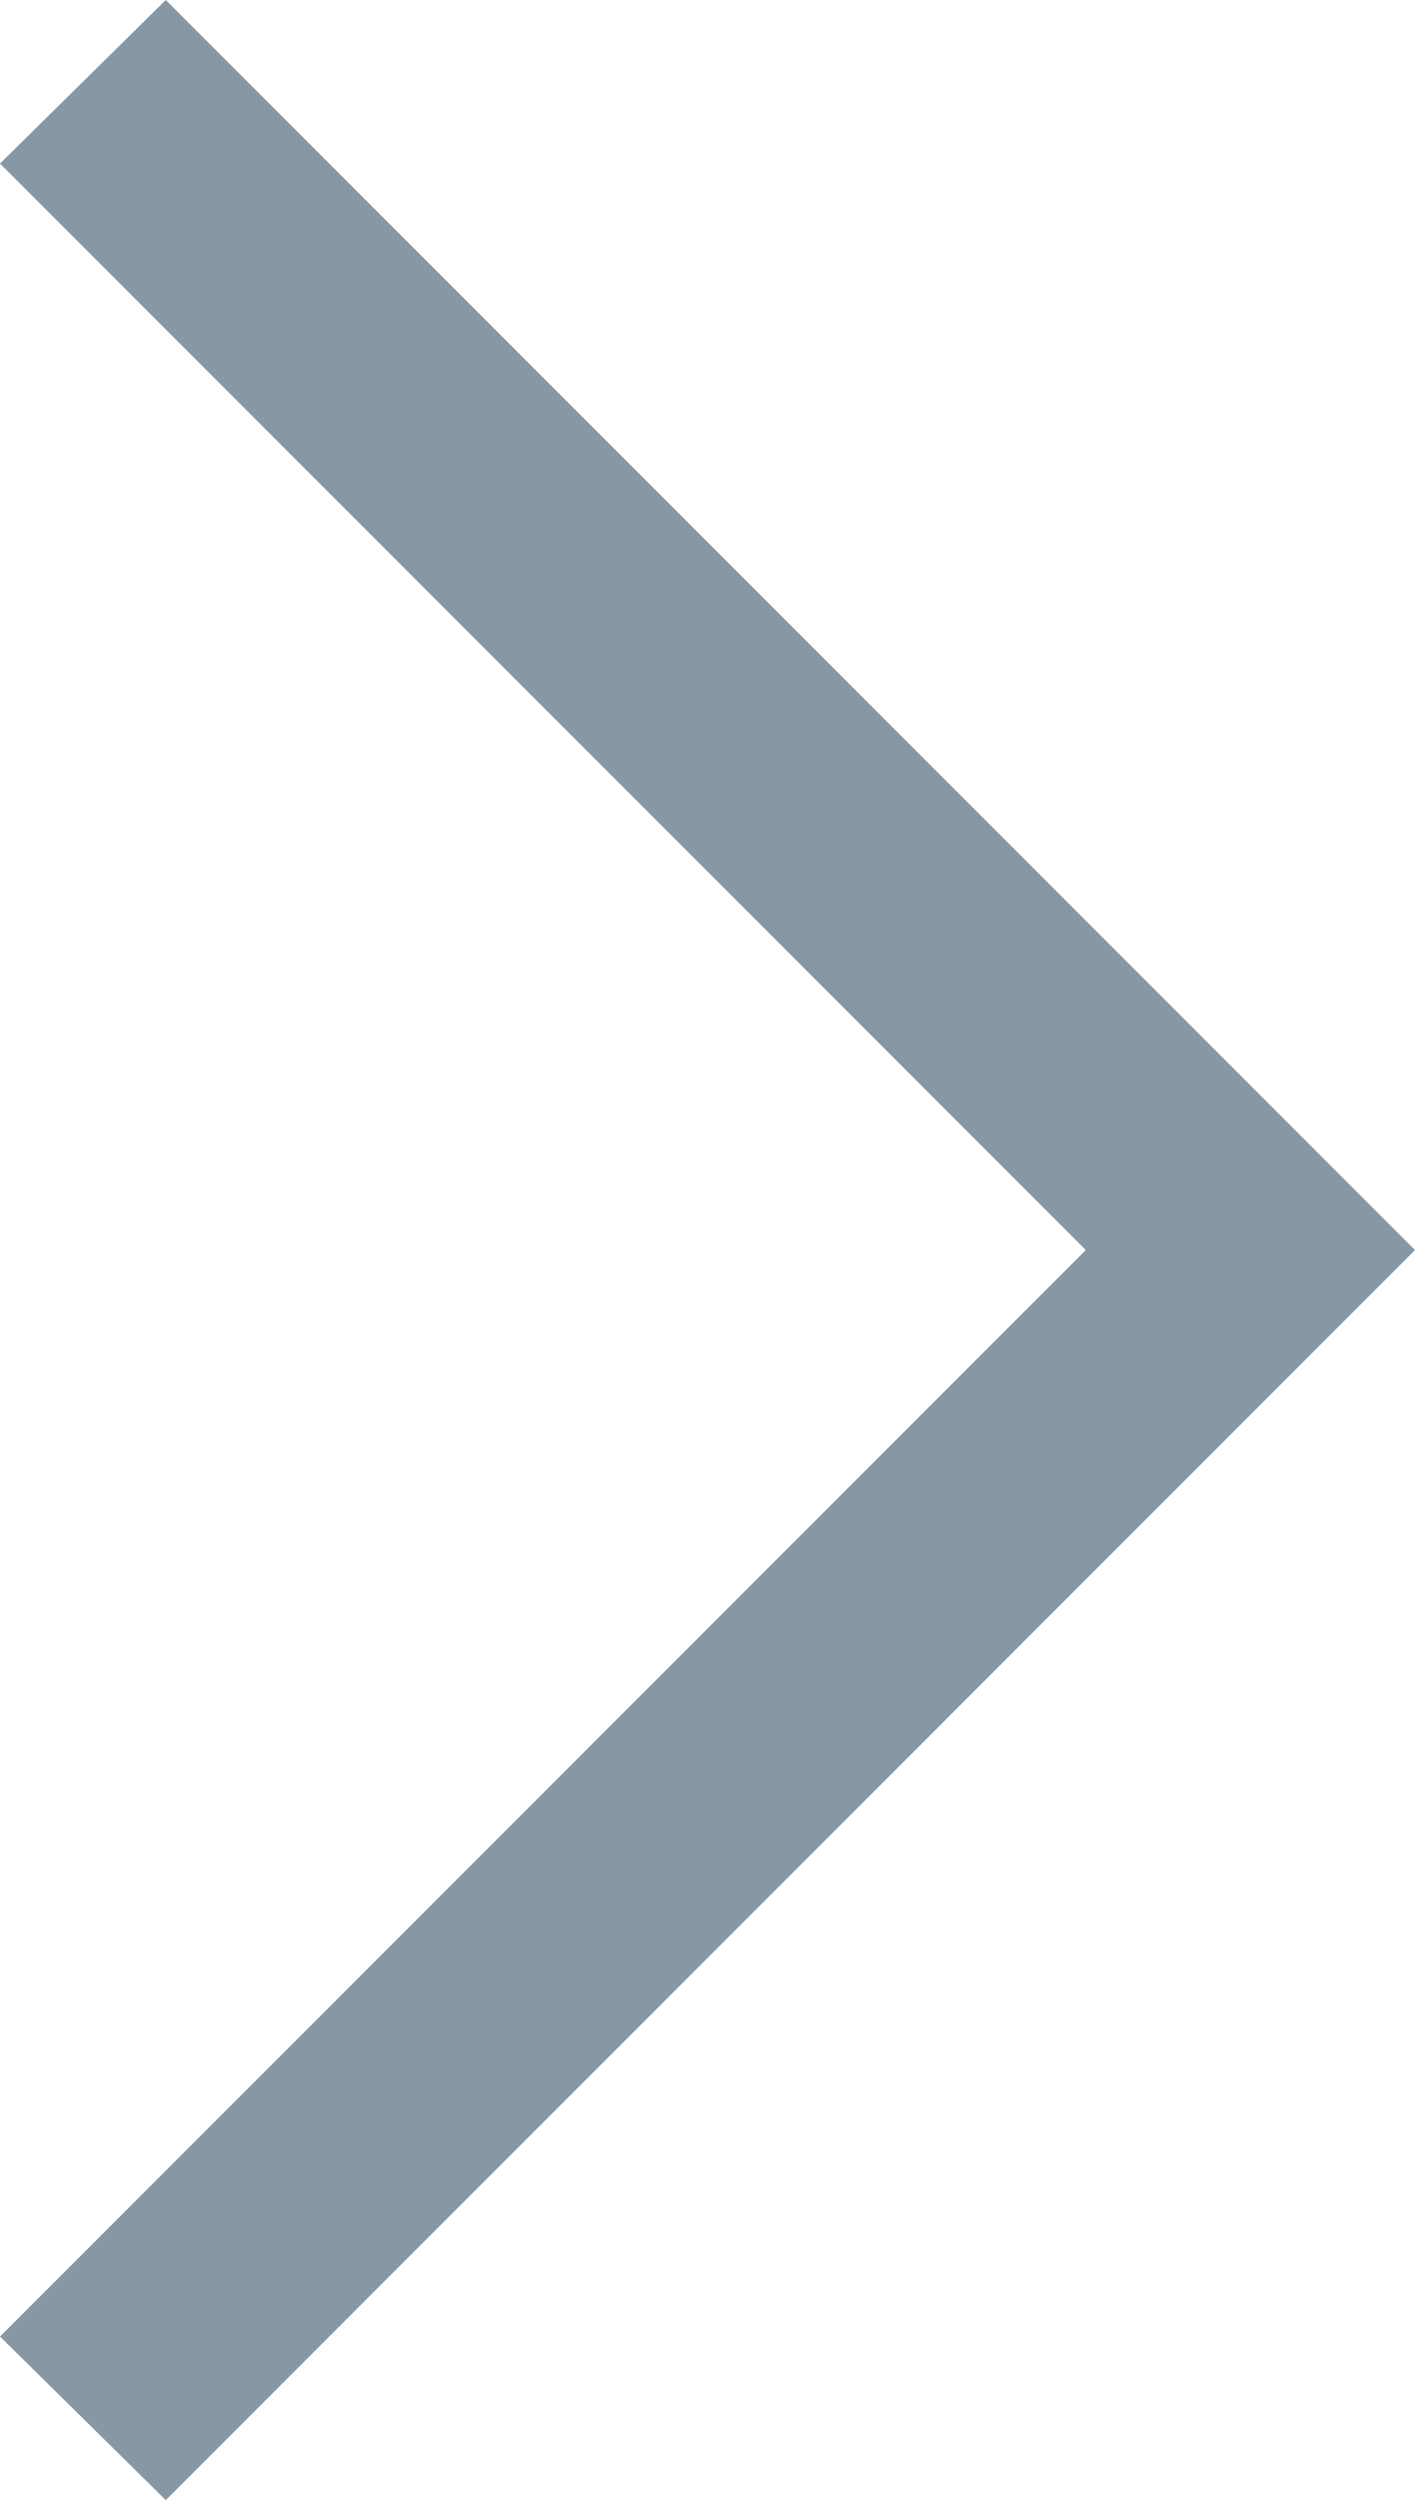 <svg xmlns="http://www.w3.org/2000/svg" viewBox="4103.965 -681.67 6.06 10.7"><defs><style>.cls-1 {fill: #8798a4;}</style></defs><path id="Path_150" data-name="Path 150" class="cls-1" d="M752,23.71l-5.35-5.35.7-.71L752,22.3l4.65-4.65.7.71Z" transform="translate(4086.315 75.68) rotate(-90)"/></svg>